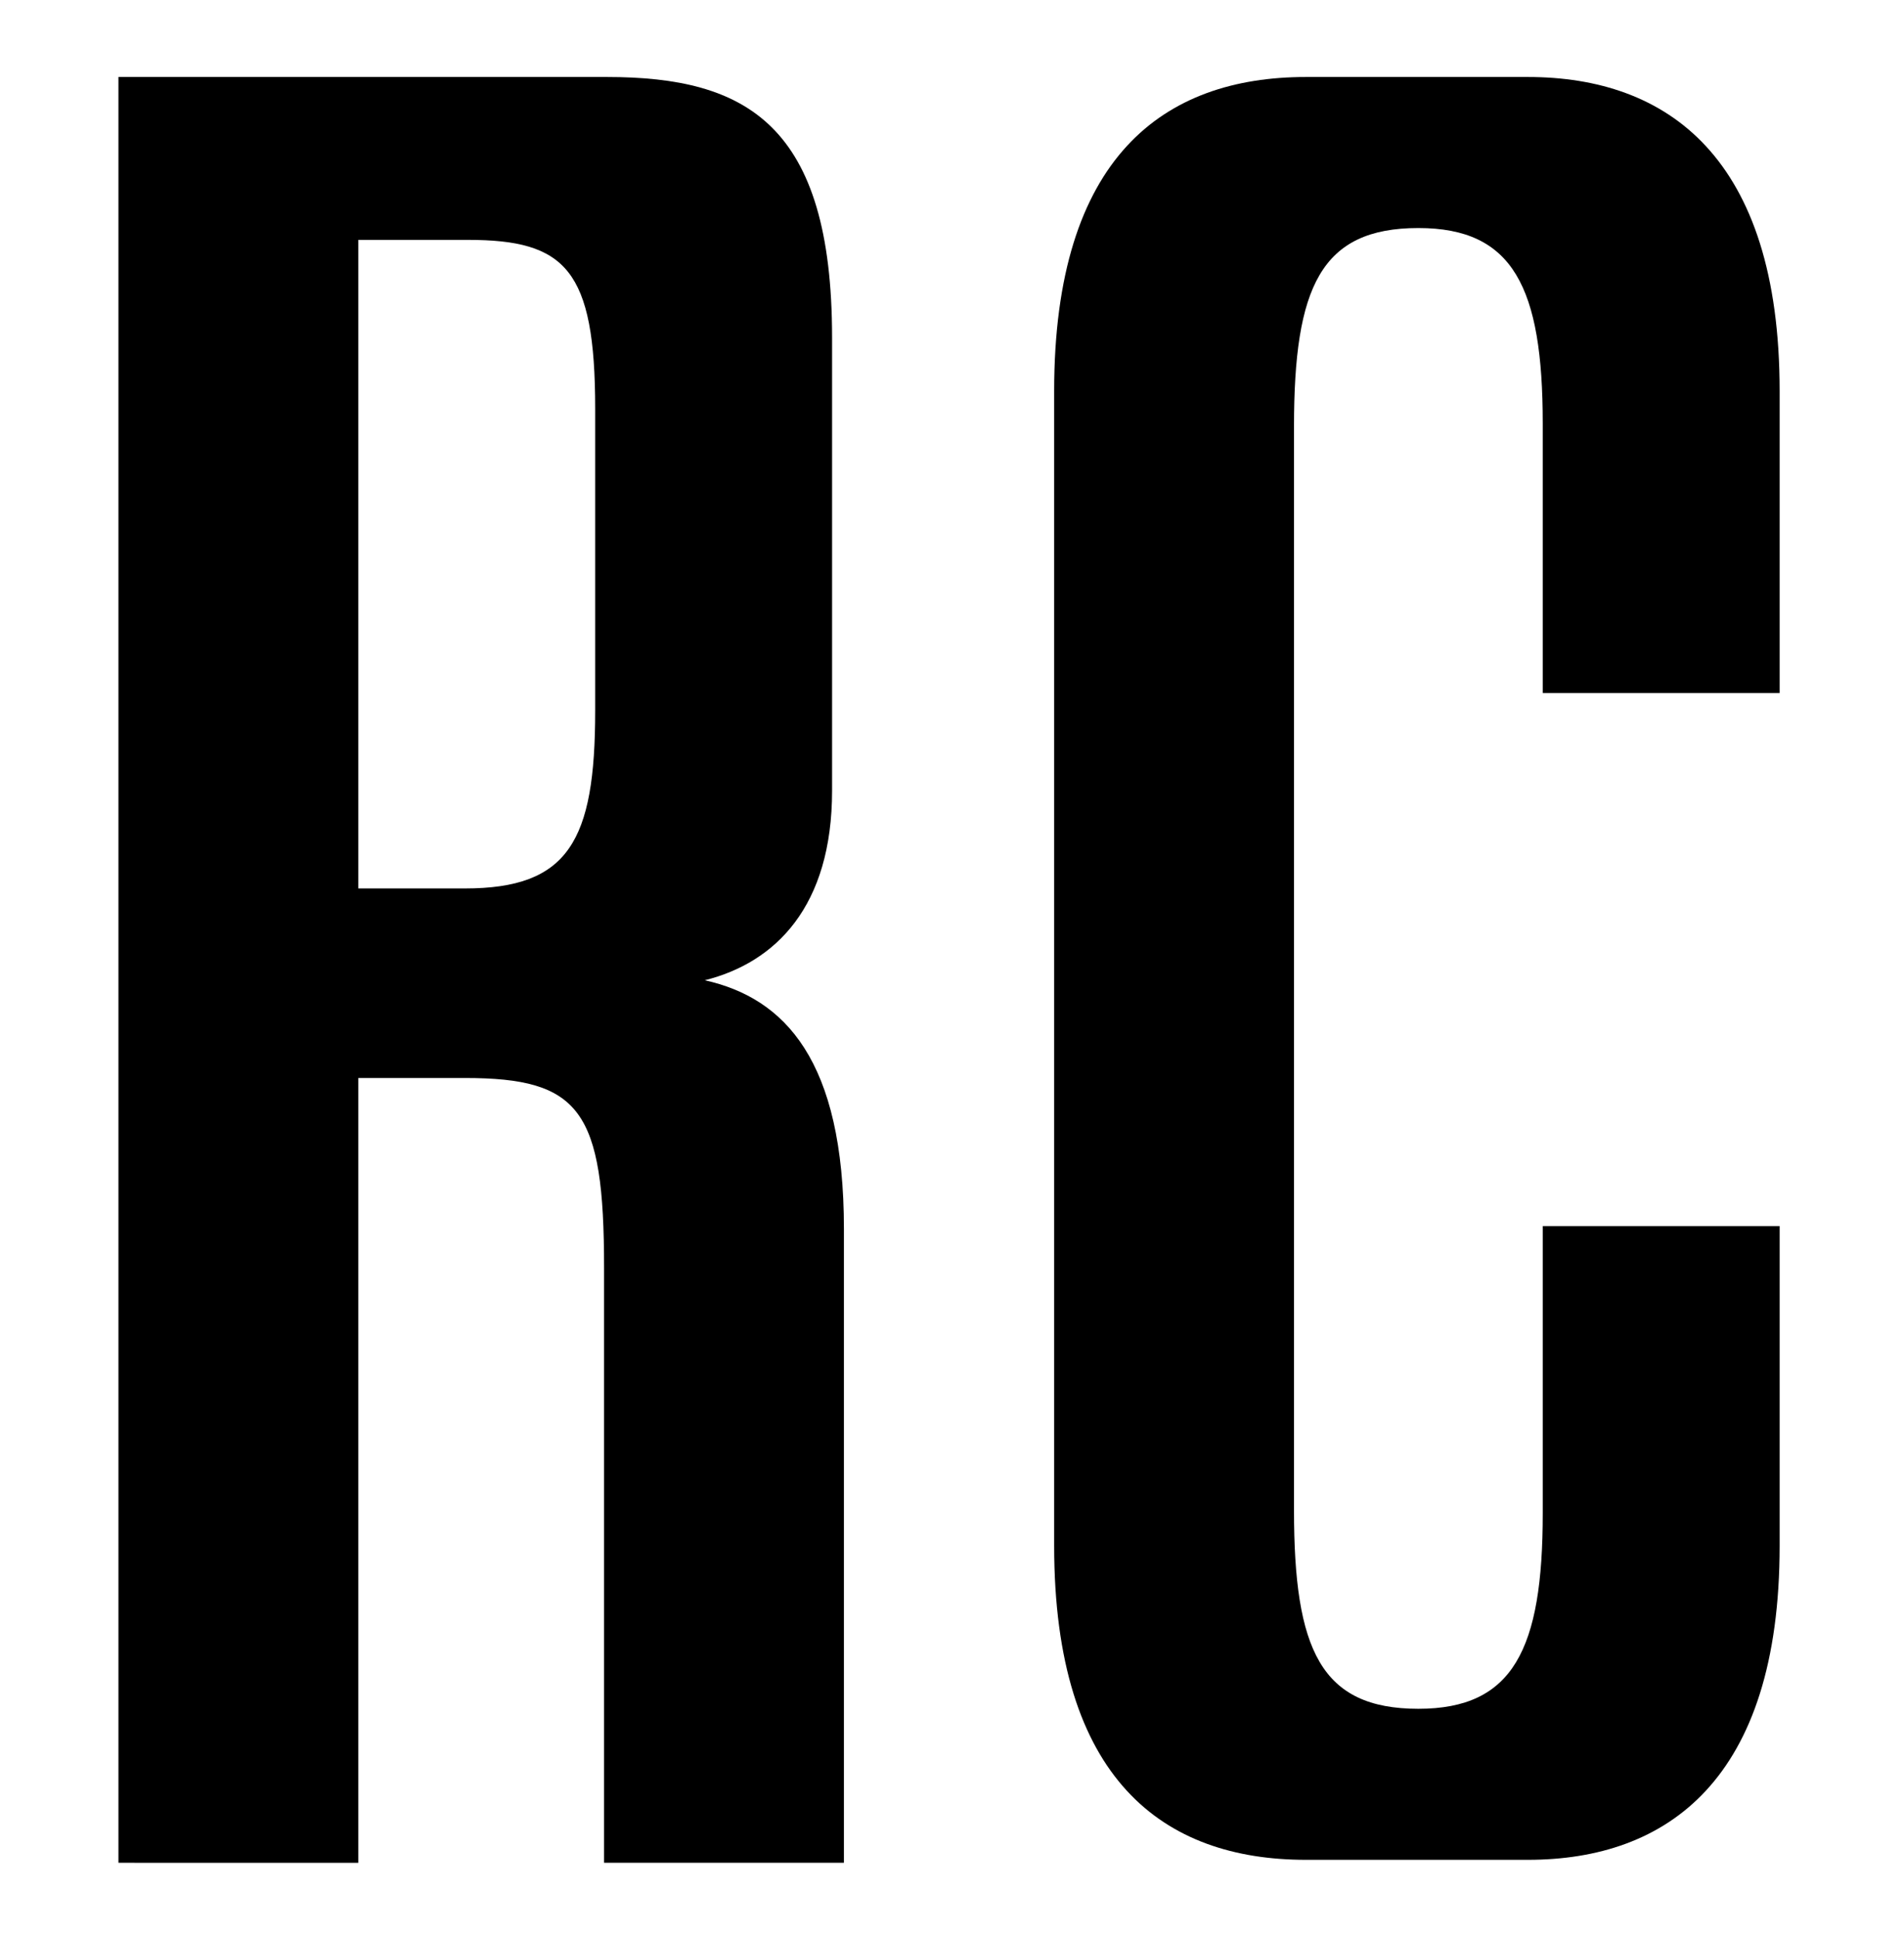 <?xml version="1.0" encoding="utf-8"?>
<!-- Generator: Adobe Illustrator 27.1.1, SVG Export Plug-In . SVG Version: 6.00 Build 0)  -->
<svg version="1.1" xmlns="http://www.w3.org/2000/svg" xmlns:xlink="http://www.w3.org/1999/xlink" x="0px" y="0px"
	 viewBox="0 0 64.3 65.4" style="enable-background:new 0 0 64.3 65.4;" xml:space="preserve" className="header_logo">
<path className="letter_r" d="M20.5,2.6c4.7,0,7.6,1.6,7.6,8.8v15.3c0,3.9-1.9,5.8-4.3,6.4c2.7,0.6,4.7,2.7,4.7,8.4v21.4h-8.1V42.8
	c0-5.3-0.8-6.4-4.7-6.4h-3.6v26.5H4V2.6H20.5z M12.1,8.1v21.9h3.6c3.5,0,4.4-1.6,4.4-6V13.8c0-4.7-1-5.7-4.3-5.7H12.1z"/>
<path className="st0" d="M35.6,13.2c0-7.9,3.7-10.6,8.5-10.6h7.5c4.7,0,8.5,2.7,8.5,10.6v10.2h-8v-9.1c0-4.6-1-6.6-4.2-6.6
	c-3.3,0-4.2,2-4.2,6.7V51c0,4.7,0.9,6.7,4.2,6.7c3.2,0,4.2-2,4.2-6.6v-9.7h8v10.8c0,7.9-3.8,10.6-8.5,10.6h-7.5
	c-4.8,0-8.5-2.7-8.5-10.6V13.2z"/>
</svg>

